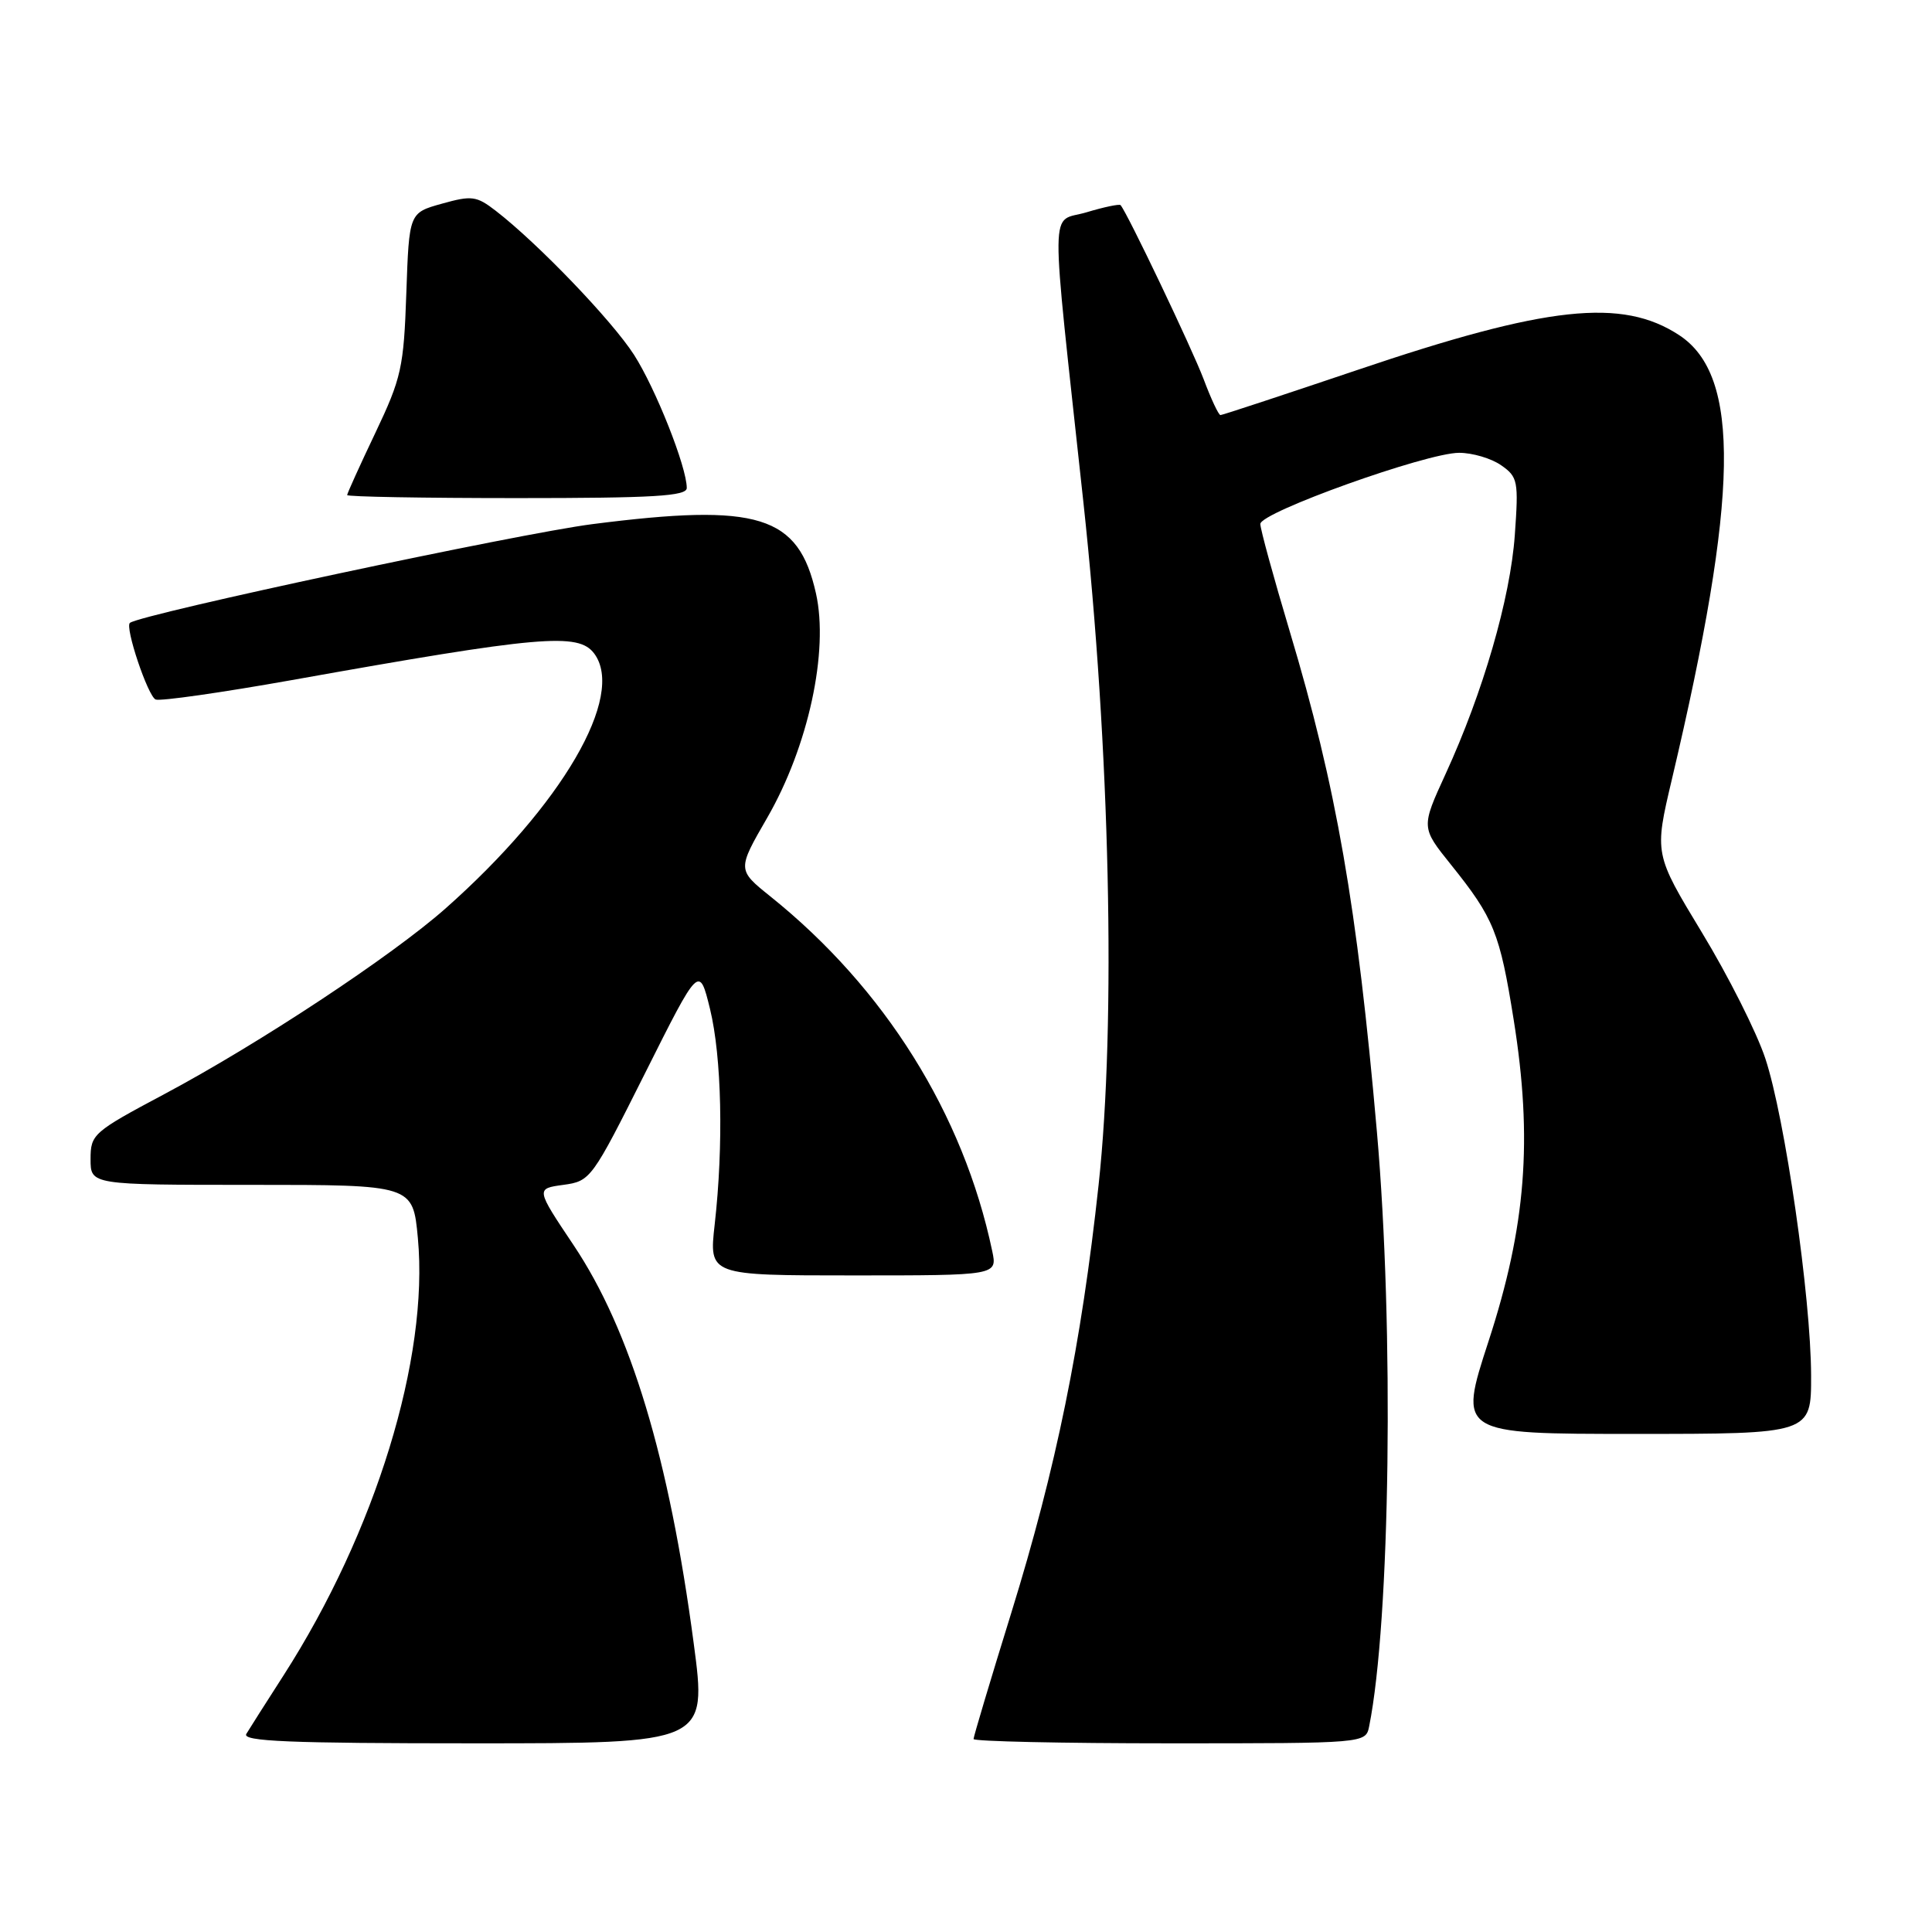 <?xml version="1.0" encoding="UTF-8" standalone="no"?>
<!DOCTYPE svg PUBLIC "-//W3C//DTD SVG 1.1//EN" "http://www.w3.org/Graphics/SVG/1.1/DTD/svg11.dtd" >
<svg xmlns="http://www.w3.org/2000/svg" xmlns:xlink="http://www.w3.org/1999/xlink" version="1.1" viewBox="0 0 256 256">
 <g >
 <path fill="currentColor"
d=" M 91.92 217.75 C 88.67 193.22 83.56 176.28 76.01 165.00 C 70.99 157.50 70.99 157.50 74.65 157.00 C 78.25 156.51 78.43 156.25 85.48 142.19 C 92.65 127.88 92.65 127.88 94.08 133.69 C 95.63 140.05 95.89 151.71 94.70 162.25 C 93.94 169.00 93.94 169.00 113.05 169.00 C 132.16 169.00 132.16 169.00 131.47 165.75 C 127.65 147.60 117.23 130.94 102.09 118.79 C 97.68 115.25 97.68 115.25 101.67 108.34 C 107.10 98.92 109.84 86.31 108.12 78.63 C 105.80 68.27 100.53 66.63 78.50 69.45 C 68.66 70.71 18.91 81.33 17.22 82.53 C 16.50 83.04 19.61 92.30 20.63 92.69 C 21.26 92.93 29.37 91.77 38.64 90.12 C 71.61 84.23 76.63 83.79 78.73 86.59 C 82.92 92.20 74.47 106.71 59.04 120.37 C 51.95 126.65 34.27 138.33 21.75 144.99 C 12.34 150.00 12.00 150.30 12.00 153.59 C 12.00 157.00 12.00 157.00 33.36 157.00 C 54.71 157.00 54.71 157.00 55.37 164.05 C 56.85 179.95 49.76 203.01 37.57 222.00 C 35.27 225.57 33.06 229.06 32.64 229.75 C 32.04 230.74 38.32 231.00 62.78 231.00 C 93.68 231.00 93.68 231.00 91.92 217.75 Z  M 181.42 228.75 C 184.22 214.81 184.73 176.00 182.45 150.00 C 179.83 120.06 177.07 104.25 170.90 83.67 C 168.76 76.52 167.00 70.11 167.00 69.43 C 167.00 67.89 189.02 60.00 193.34 60.00 C 195.11 60.00 197.61 60.74 198.91 61.65 C 201.13 63.20 201.23 63.75 200.72 70.90 C 200.12 79.31 196.51 91.75 191.54 102.57 C 188.30 109.64 188.30 109.64 192.25 114.56 C 197.96 121.67 198.73 123.60 200.57 135.12 C 203.11 151.00 202.21 162.49 197.23 177.75 C 193.24 190.00 193.24 190.00 216.62 190.00 C 240.00 190.00 240.00 190.00 239.98 182.25 C 239.96 171.94 236.51 148.05 233.91 140.24 C 232.77 136.79 228.99 129.29 225.51 123.56 C 219.20 113.14 219.20 113.14 221.53 103.28 C 230.43 65.61 230.69 49.78 222.50 44.41 C 214.93 39.44 204.98 40.52 179.84 49.03 C 170.12 52.31 161.97 55.00 161.72 55.00 C 161.47 55.00 160.47 52.86 159.49 50.25 C 157.97 46.22 149.35 28.15 148.48 27.18 C 148.32 27.01 146.29 27.43 143.97 28.13 C 139.07 29.60 139.11 25.47 143.55 66.50 C 147.09 99.22 147.90 135.51 145.57 157.00 C 143.28 178.18 139.94 194.52 134.01 213.68 C 131.25 222.58 129.00 230.12 129.00 230.43 C 129.00 230.74 140.69 231.00 154.98 231.00 C 180.96 231.00 180.96 231.00 181.42 228.75 Z  M 91.00 64.66 C 91.00 61.88 86.88 51.49 84.01 47.01 C 81.09 42.47 71.28 32.25 65.70 27.94 C 63.14 25.96 62.51 25.88 58.55 26.99 C 54.21 28.20 54.21 28.20 53.84 38.85 C 53.50 48.70 53.19 50.09 49.74 57.35 C 47.68 61.67 46.00 65.39 46.00 65.60 C 46.00 65.82 56.12 66.00 68.50 66.00 C 86.67 66.00 91.00 65.74 91.00 64.66 Z "/>
</g>
</svg>